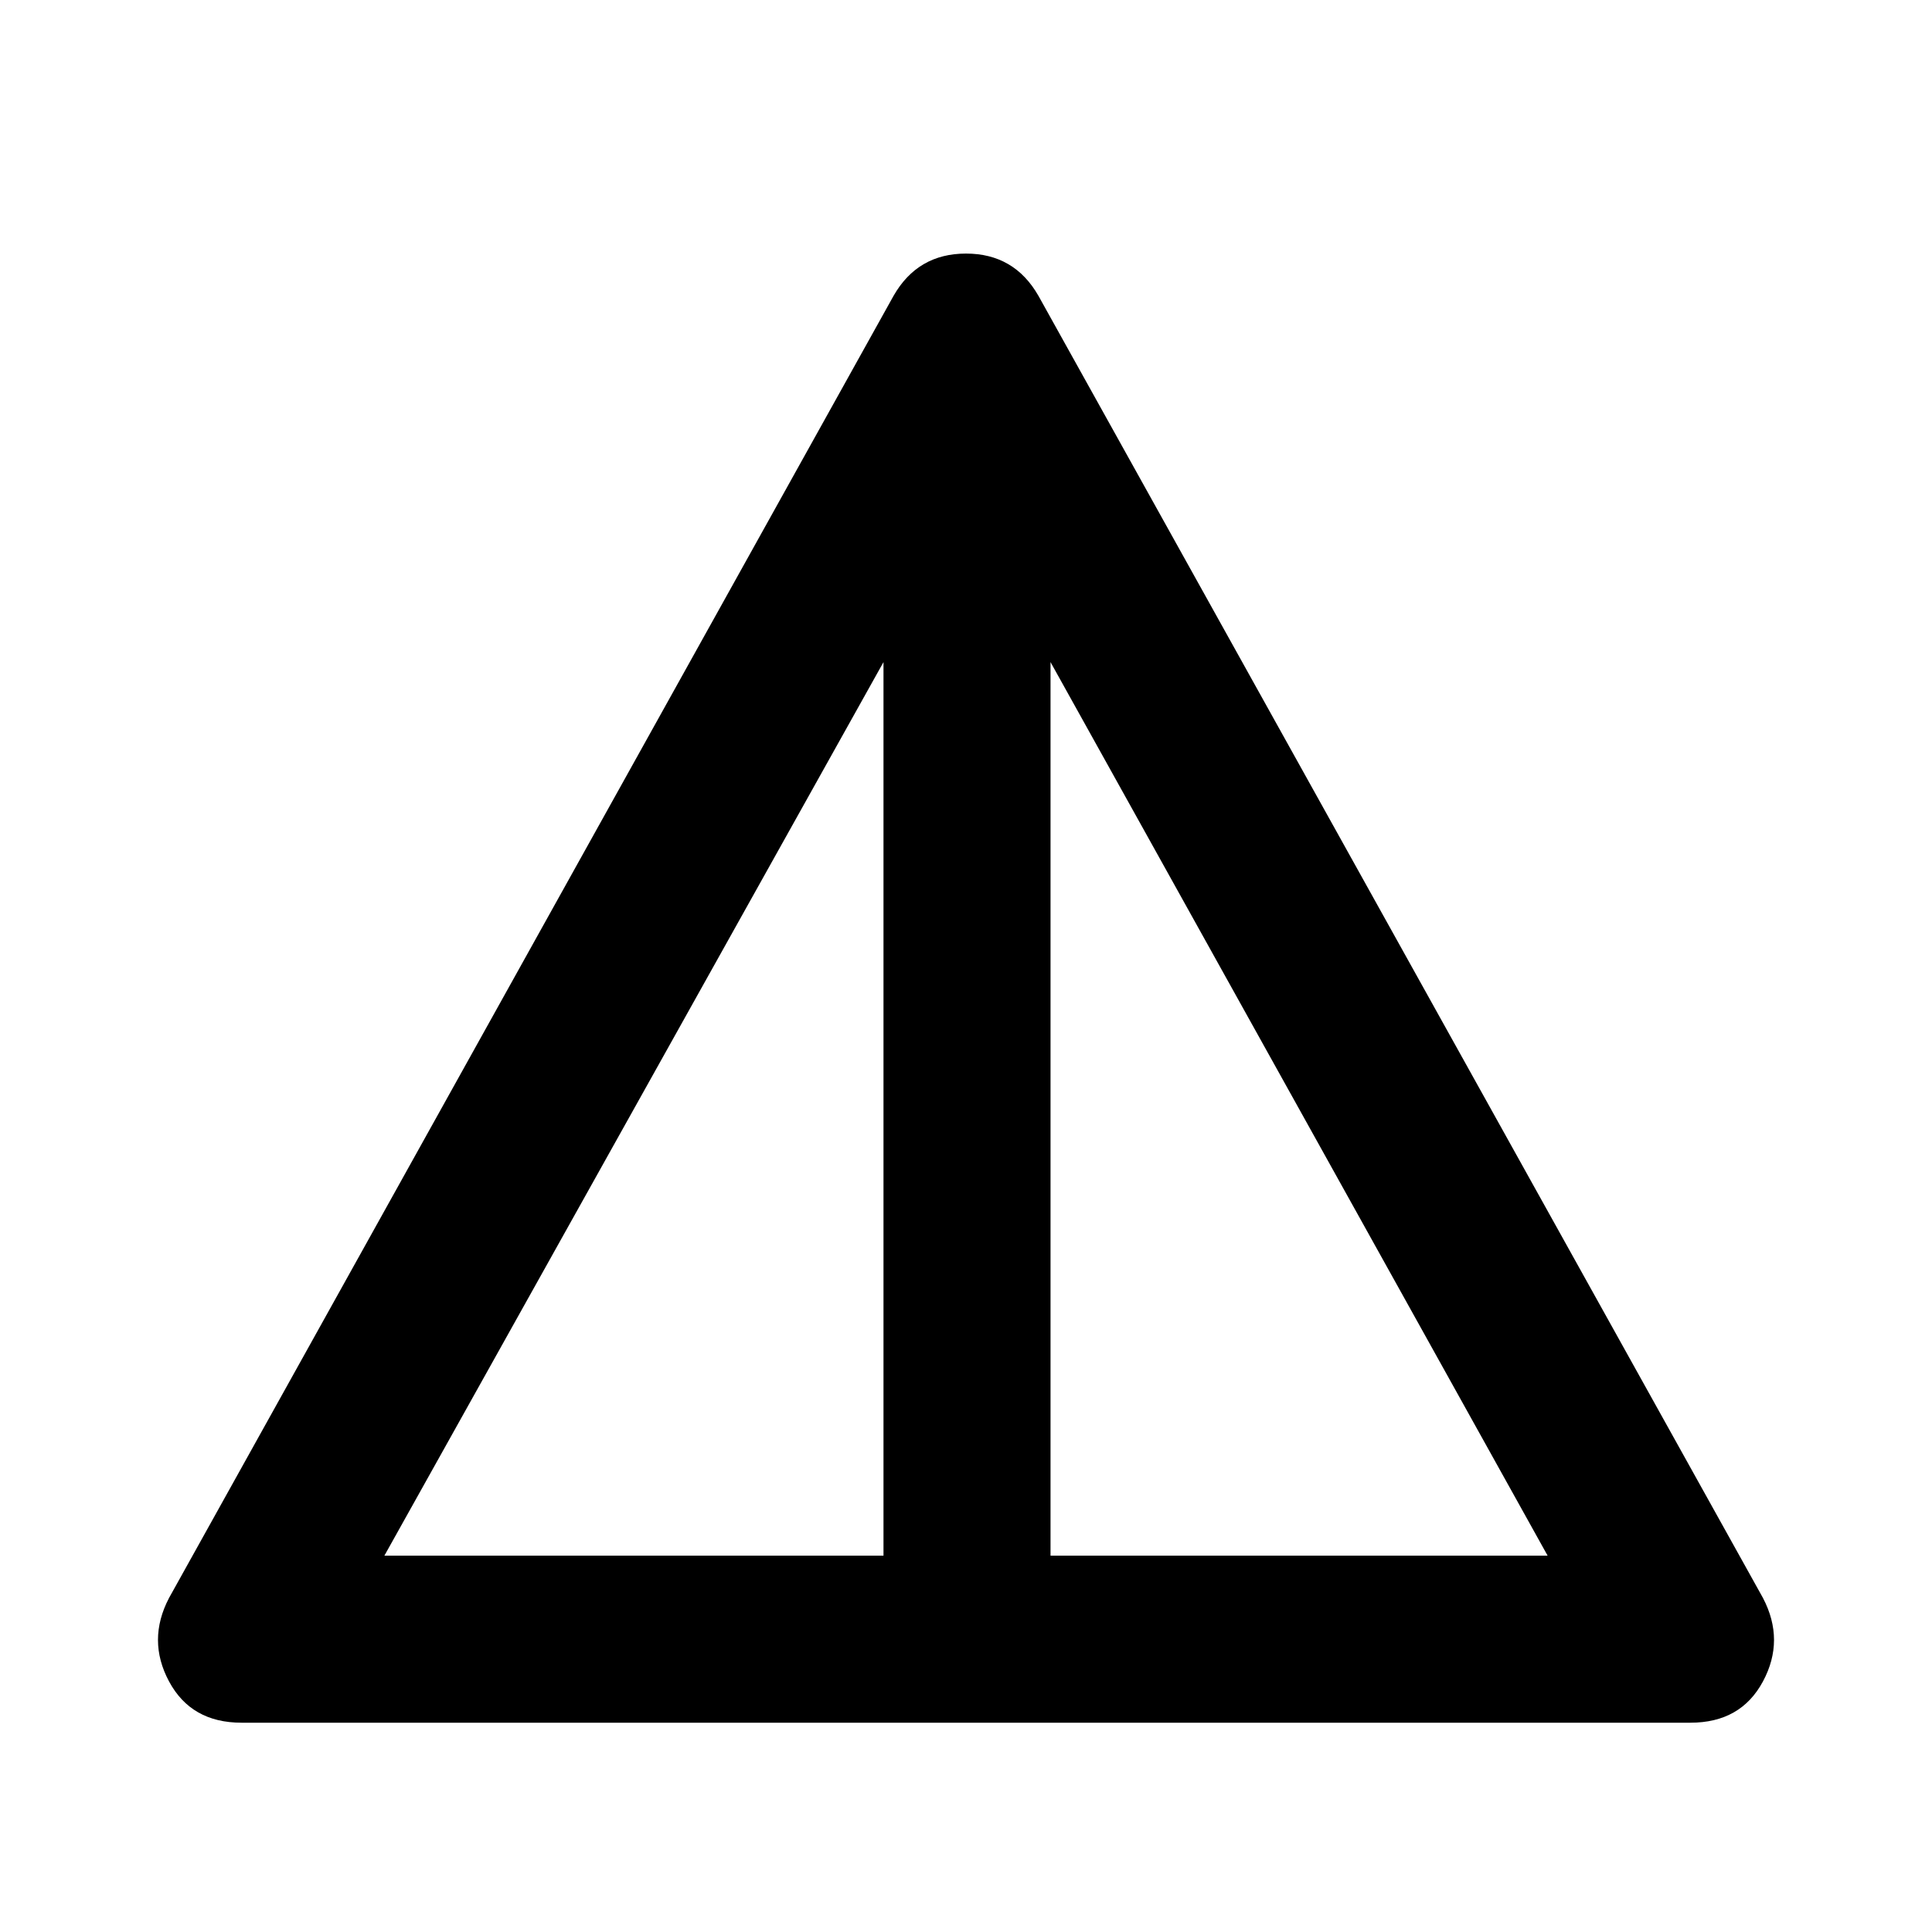 <svg xmlns="http://www.w3.org/2000/svg" height="48" width="48"><path d="M6 42.8Q4.75 42.8 4.2 41.775Q3.65 40.75 4.2 39.7L22.2 7.35Q22.8 6.3 24 6.3Q25.2 6.3 25.8 7.35L43.8 39.7Q44.35 40.75 43.8 41.775Q43.25 42.8 42 42.8ZM9.55 38.65H21.95V16.45ZM26.1 38.65H38.45L26.1 16.45Z"/></svg>